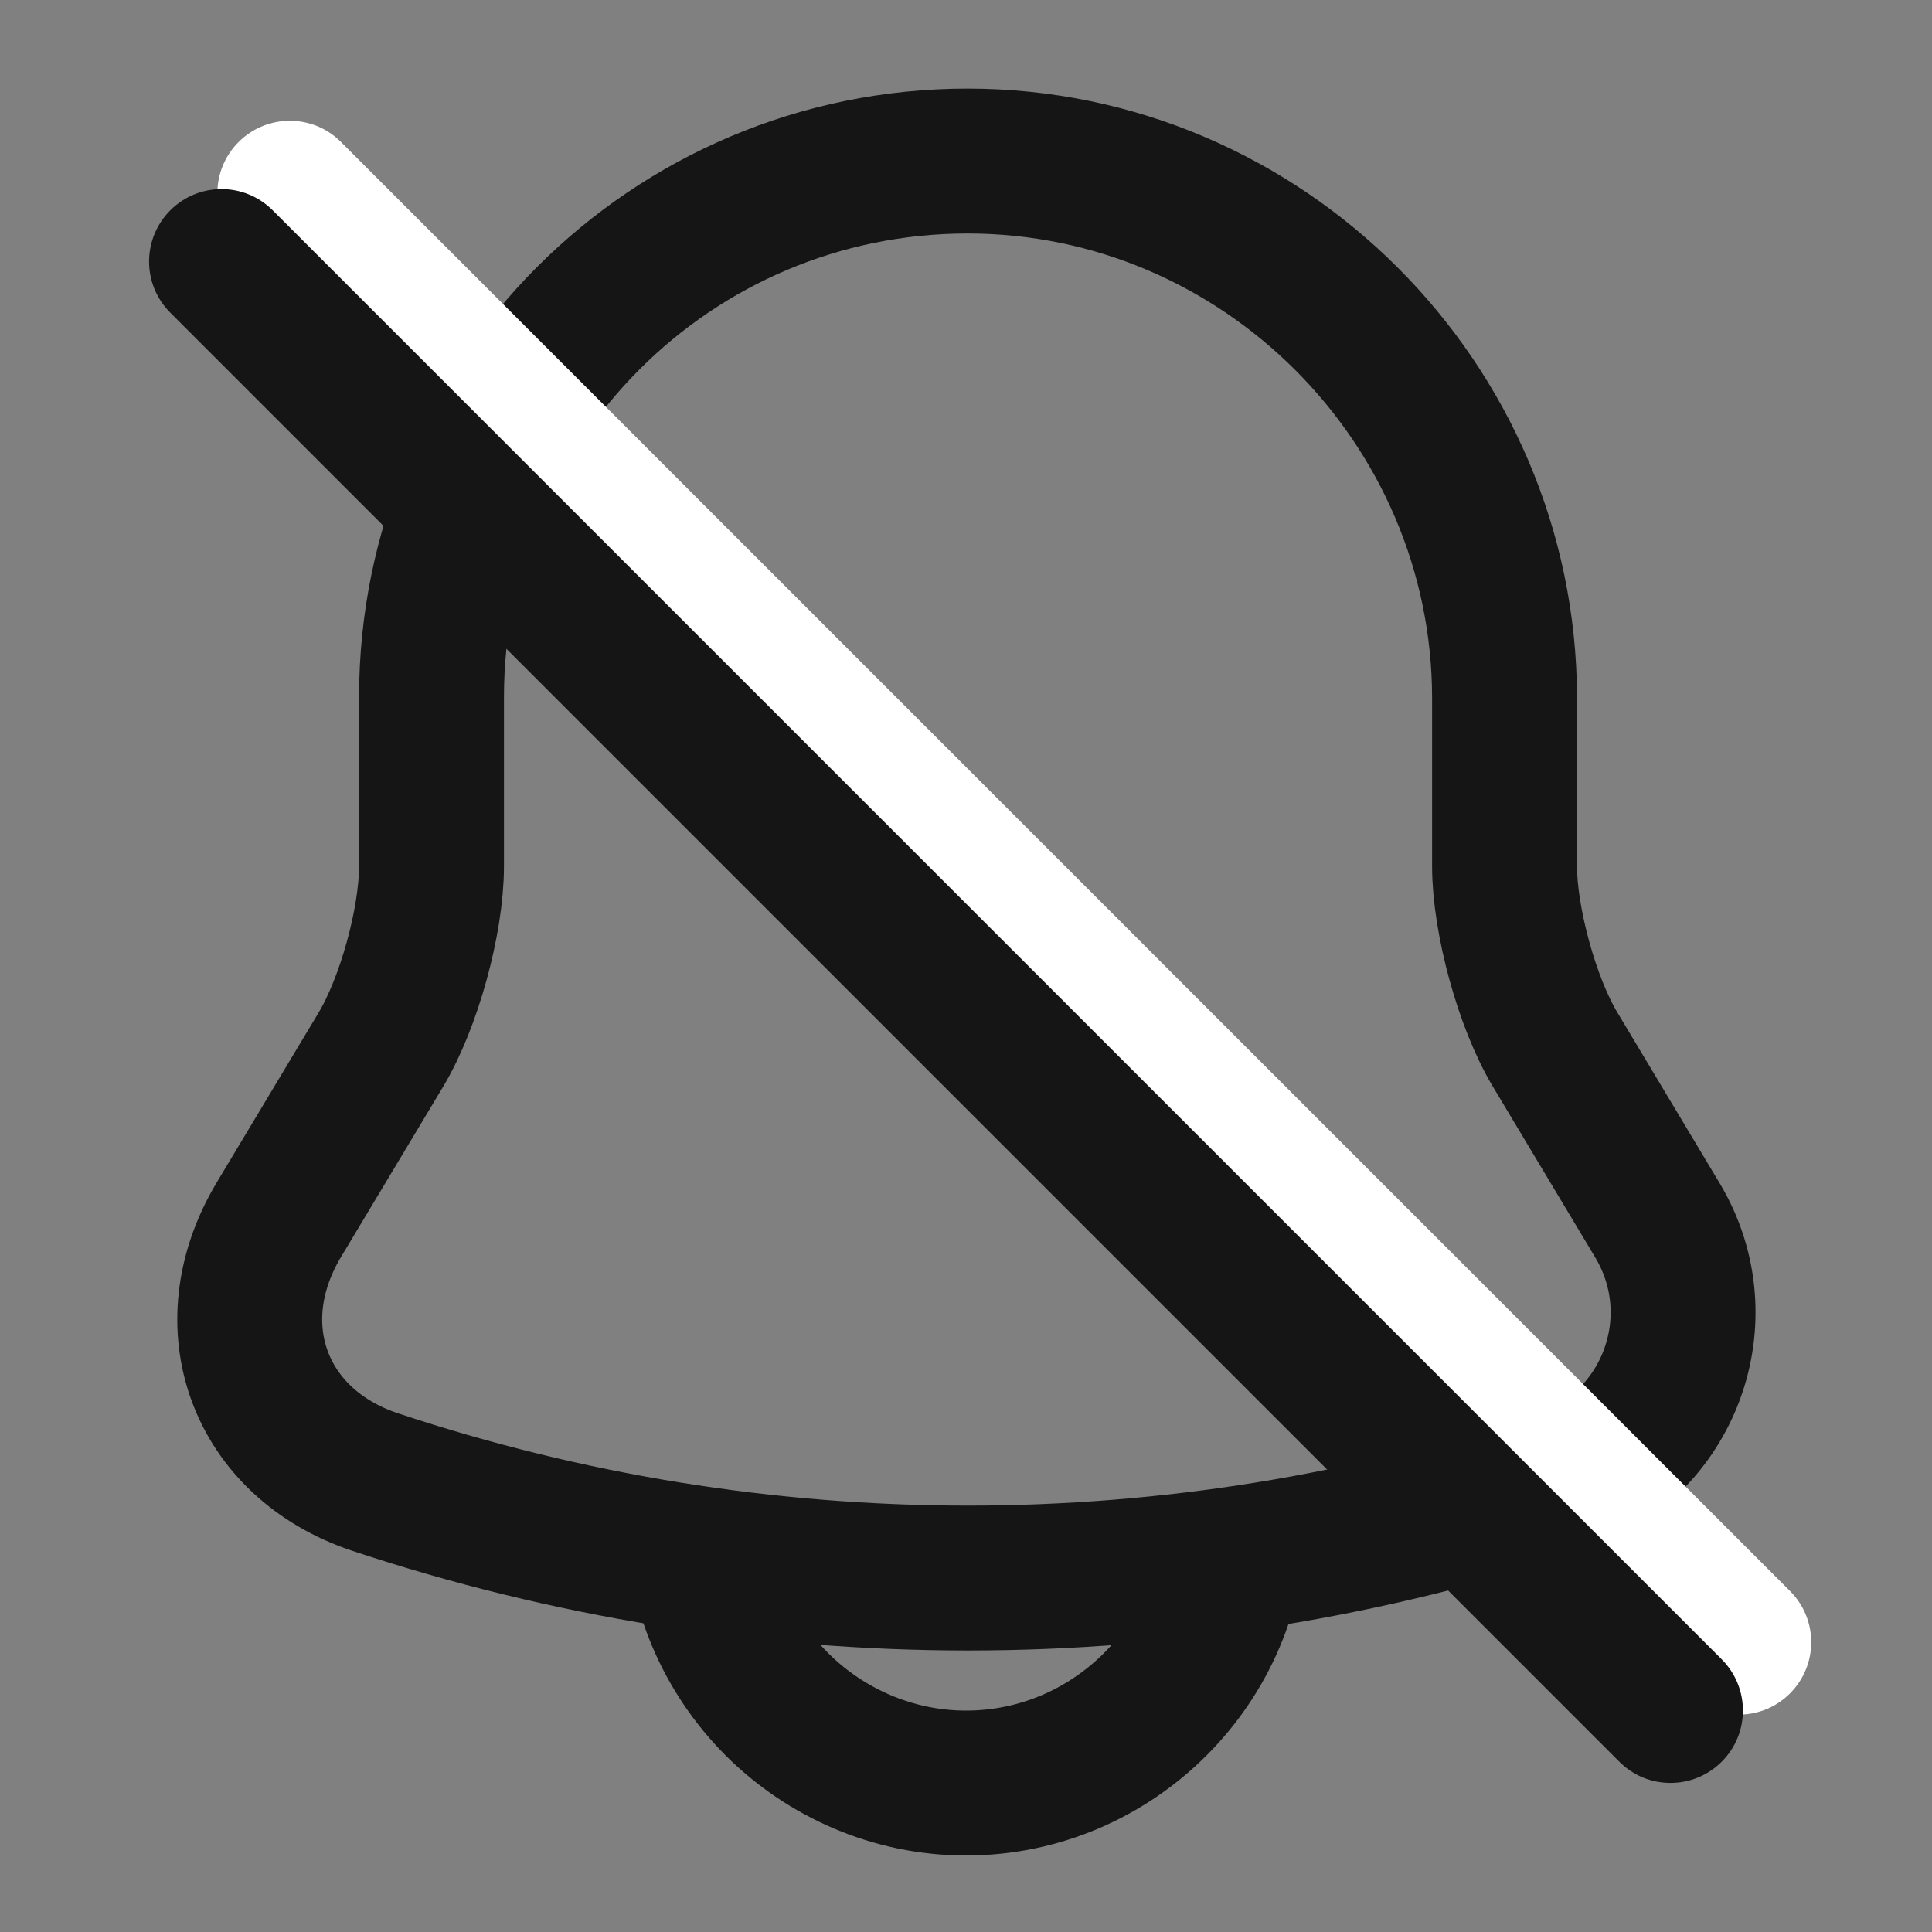 <svg width="20" height="20" viewBox="0 0 20 20" fill="none" xmlns="http://www.w3.org/2000/svg">
<rect x="0" y="0" width="20" height="20" fill="#808080" stroke="none"/>
<path d="M10.017 1.667C6.95 1.667 4.467 4.15 4.467 7.217V8.967C4.467 9.533 4.233 10.383 3.942 10.867L2.883 12.633C2.233 13.725 2.683 14.942 3.883 15.342C7.867 16.667 12.175 16.667 16.158 15.342C17.283 14.967 17.767 13.65 17.158 12.633L16.1 10.867C15.808 10.383 15.575 9.525 15.575 8.967V7.217C15.567 4.167 13.067 1.667 10.017 1.667Z" stroke="#151515" stroke-width="1.5" stroke-miterlimit="10" stroke-linecap="round"/>
<path d="M12.775 15.683C12.775 17.208 11.525 18.458 10 18.458C9.242 18.458 8.542 18.142 8.042 17.642C7.542 17.142 7.225 16.442 7.225 15.683" stroke="#151515" stroke-width="1.5" stroke-miterlimit="10"/>
<path fill-rule="evenodd" clip-rule="evenodd" d="M2.47 1.47C2.763 1.177 3.238 1.177 3.53 1.47L18.53 16.47C18.823 16.763 18.823 17.237 18.53 17.53C18.238 17.823 17.763 17.823 17.47 17.53L2.47 2.53C2.177 2.237 2.177 1.763 2.47 1.47Z" fill="white"/>
<path fill-rule="evenodd" clip-rule="evenodd" d="M1.763 2.177C2.056 1.884 2.53 1.884 2.823 2.177L17.823 17.177C18.116 17.47 18.116 17.945 17.823 18.237C17.53 18.53 17.055 18.53 16.763 18.237L1.763 3.237C1.47 2.945 1.47 2.47 1.763 2.177Z" fill="#151515"/>
</svg>
